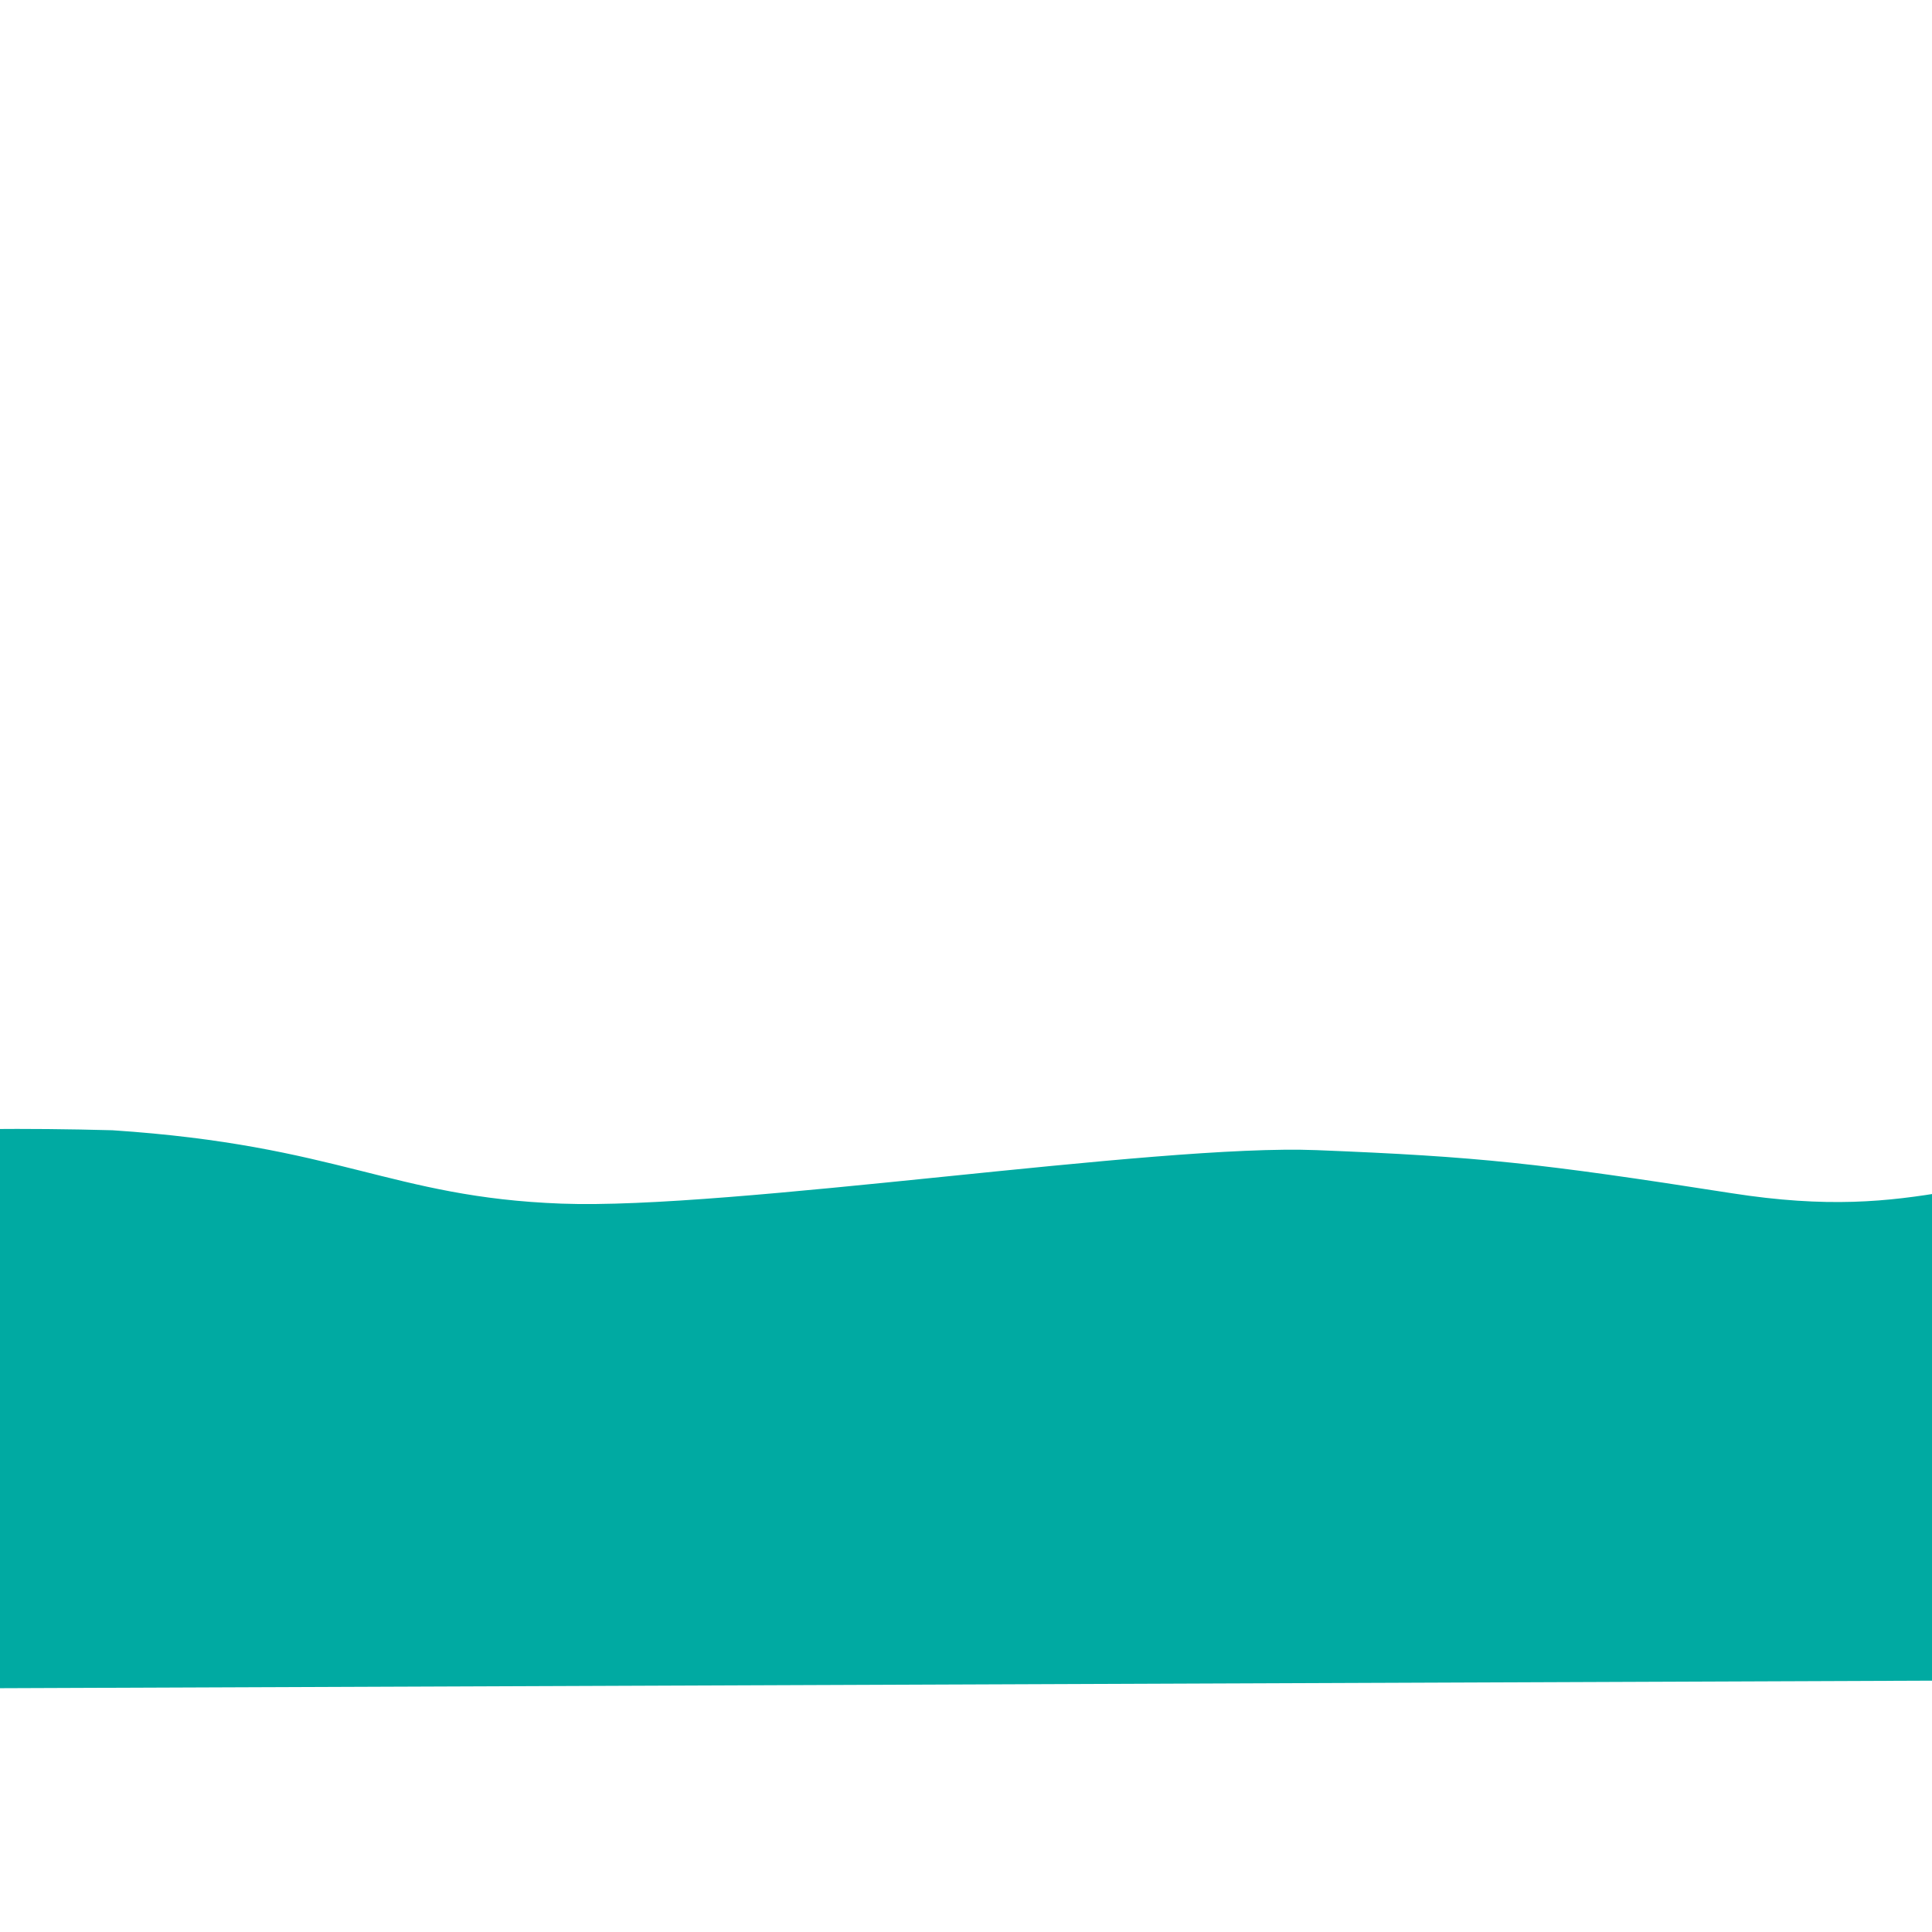 <?xml version="1.0" encoding="utf-8"?>
<!-- Generator: Adobe Illustrator 17.0.0, SVG Export Plug-In . SVG Version: 6.00 Build 0)  -->
<!DOCTYPE svg PUBLIC "-//W3C//DTD SVG 1.1//EN" "http://www.w3.org/Graphics/SVG/1.1/DTD/svg11.dtd">
<svg version="1.1" id="Capa_1" xmlns="http://www.w3.org/2000/svg" xmlns:xlink="http://www.w3.org/1999/xlink" x="0px" y="0px"
	 width="200px" height="200px" viewBox="0 0 200 200" enable-background="new 0 0 200 200" xml:space="preserve">
<path fill="#00AAA2" d="M-78,135.373c0,0,16.81-20.369,89.641-18.369c23.523,1.556,28.818,6.929,46.46,7.595
	s61.455-6.204,78.193-5.537c16.738,0.667,23.037,1.343,42.942,4.455c19.904,3.111,24.871-2.662,45.68-2.884
	c20.809-0.222,56.084-3.689,56.084-3.689v56.722l-359,1.4V135.373z"/>
</svg>
